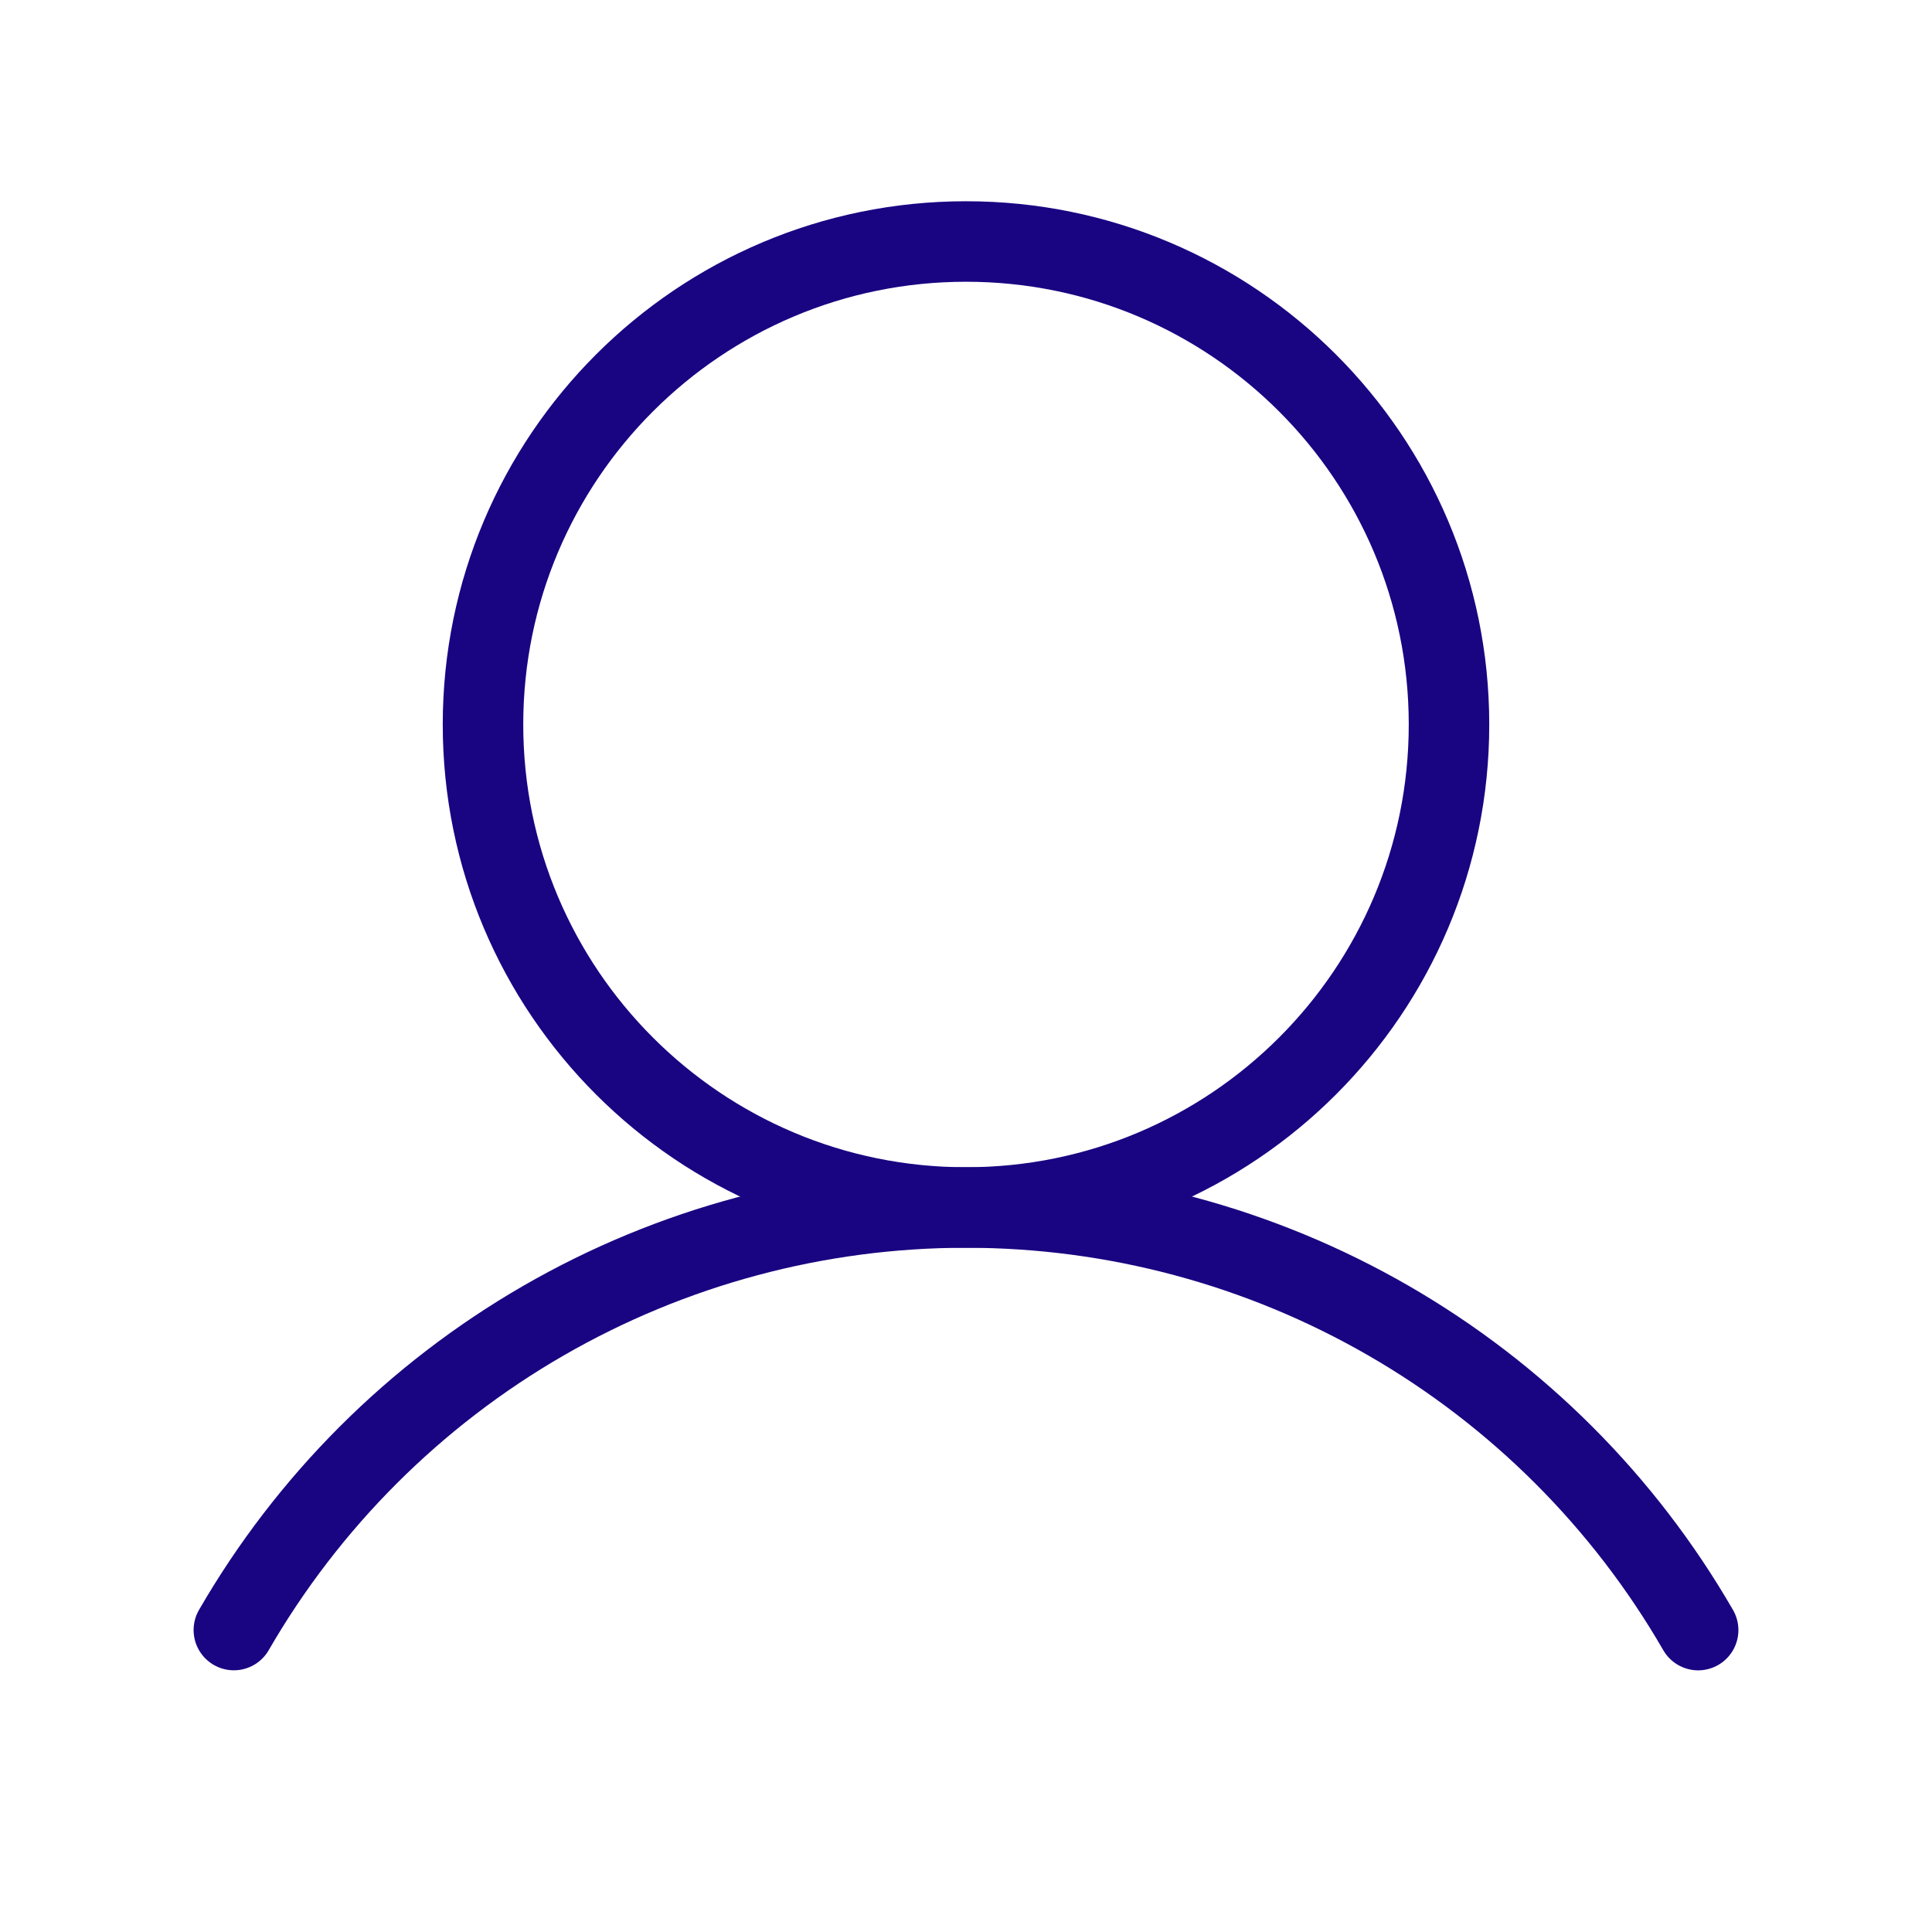 <svg width="48" height="48" viewBox="0 0 48 48" fill="none" xmlns="http://www.w3.org/2000/svg">
<path d="M24 30C30.627 30 36 24.627 36 18C36 11.373 30.627 6 24 6C17.373 6 12 11.373 12 18C12 24.627 17.373 30 24 30Z" stroke="#190482" stroke-width="2" stroke-miterlimit="10"/>
<path d="M5.81 40.498C7.655 37.306 10.306 34.656 13.499 32.813C16.692 30.97 20.314 30 24 30C27.687 30 31.308 30.97 34.501 32.813C37.694 34.656 40.346 37.306 42.19 40.499" stroke="#190482" stroke-width="2" stroke-linecap="round" stroke-linejoin="round"/>
</svg>
